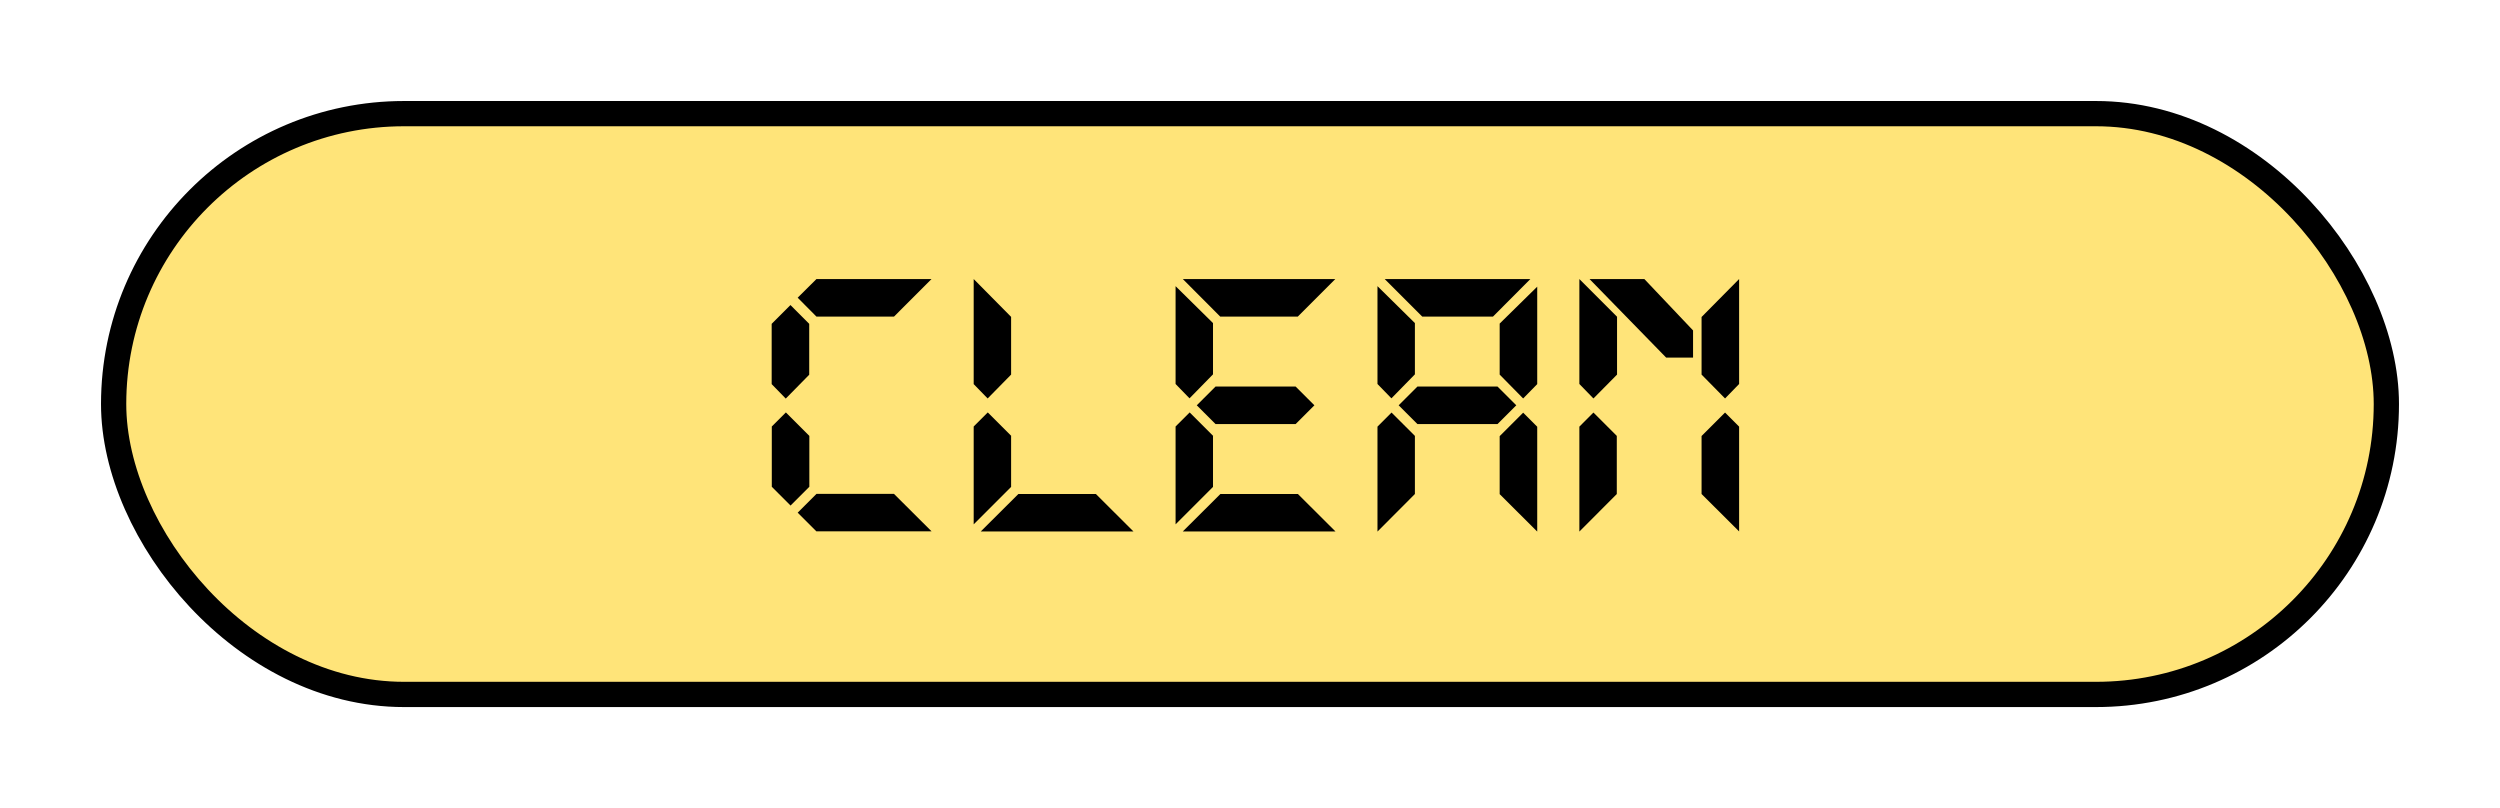 <svg width="99" height="32" viewBox="0 0 99 32" fill="none" xmlns="http://www.w3.org/2000/svg">
<g filter="url(#filter0_d_1173_6877)">
<rect x="2.5" y="2.5" width="90" height="23" rx="11.5" fill="#FFE479" stroke="black"/>
<path d="M30.045 12.839L29.116 13.784L28.558 13.211V10.824L29.302 10.08L30.045 10.824V12.839ZM28.563 17.276L29.306 18.02L30.05 17.276V15.261L29.121 14.332L28.563 14.889V17.276ZM34.889 9.05L33.402 10.538H30.332L29.588 9.789L30.332 9.05H34.889ZM30.332 19.045L29.588 18.302L30.332 17.558H33.402L34.889 19.04H30.332V19.045Z" fill="black"/>
<path d="M36.558 13.206V9.05L38.04 10.548V12.834L37.111 13.779L36.553 13.206H36.558ZM38.04 15.266V17.281L36.558 18.764V14.889L37.116 14.332L38.045 15.261L38.04 15.266ZM36.839 19.045L38.327 17.563H41.397L42.884 19.045H36.839Z" fill="black"/>
<path d="M44.553 13.206V9.332L46.035 10.794V12.824L45.105 13.774L44.548 13.201L44.553 13.206ZM46.035 15.266V17.281L44.553 18.764V14.889L45.111 14.332L46.04 15.261L46.035 15.266ZM50.879 9.05L49.392 10.538H46.322L44.839 9.05H50.879ZM44.839 19.045L46.327 17.563H49.397L50.884 19.045H44.839ZM49.306 13.307L50.05 14.05L49.306 14.794H46.136L45.392 14.05L46.136 13.307H49.306Z" fill="black"/>
<path d="M52.548 13.206V9.332L54.03 10.794V12.824L53.1 13.774L52.543 13.201L52.548 13.206ZM54.03 15.261V17.563L52.548 19.05V14.895L53.105 14.337L54.035 15.266L54.03 15.261ZM58.603 9.05L57.121 10.538H54.322L52.834 9.05H58.603ZM57.301 13.307L58.045 14.05L57.301 14.794H54.131L53.387 14.05L54.131 13.307H57.301ZM57.387 12.834V10.814L58.874 9.352V13.211L58.317 13.779L57.387 12.834ZM58.874 14.895V19.05L57.387 17.568V15.271L58.317 14.342L58.874 14.899V14.895Z" fill="black"/>
<path d="M60.543 13.206V9.05L62.035 10.543V12.834L61.1 13.779L60.543 13.206ZM62.025 15.261V17.563L60.543 19.05V14.895L61.1 14.337L62.03 15.266L62.025 15.261ZM60.945 9.05H63.116L65.045 11.085V12.161H63.98L60.945 9.05ZM65.382 12.834V10.553L66.869 9.05V13.206L66.312 13.779L65.382 12.834ZM66.869 14.889V19.045L65.382 17.563V15.266L66.312 14.337L66.869 14.895V14.889Z" fill="black"/>
</g>
<defs>
<filter id="filter0_d_1173_6877" x="0" y="0" width="99" height="32" filterUnits="userSpaceOnUse" color-interpolation-filters="sRGB">
<feFlood flood-opacity="0" result="BackgroundImageFix"/>
<feColorMatrix in="SourceAlpha" type="matrix" values="0 0 0 0 0 0 0 0 0 0 0 0 0 0 0 0 0 0 127 0" result="hardAlpha"/>
<feOffset dx="2" dy="2"/>
<feGaussianBlur stdDeviation="2"/>
<feComposite in2="hardAlpha" operator="out"/>
<feColorMatrix type="matrix" values="0 0 0 0 0 0 0 0 0 0 0 0 0 0 0 0 0 0 0.16 0"/>
<feBlend mode="normal" in2="BackgroundImageFix" result="effect1_dropShadow_1173_6877"/>
<feBlend mode="normal" in="SourceGraphic" in2="effect1_dropShadow_1173_6877" result="shape"/>
</filter>
</defs>
</svg>
